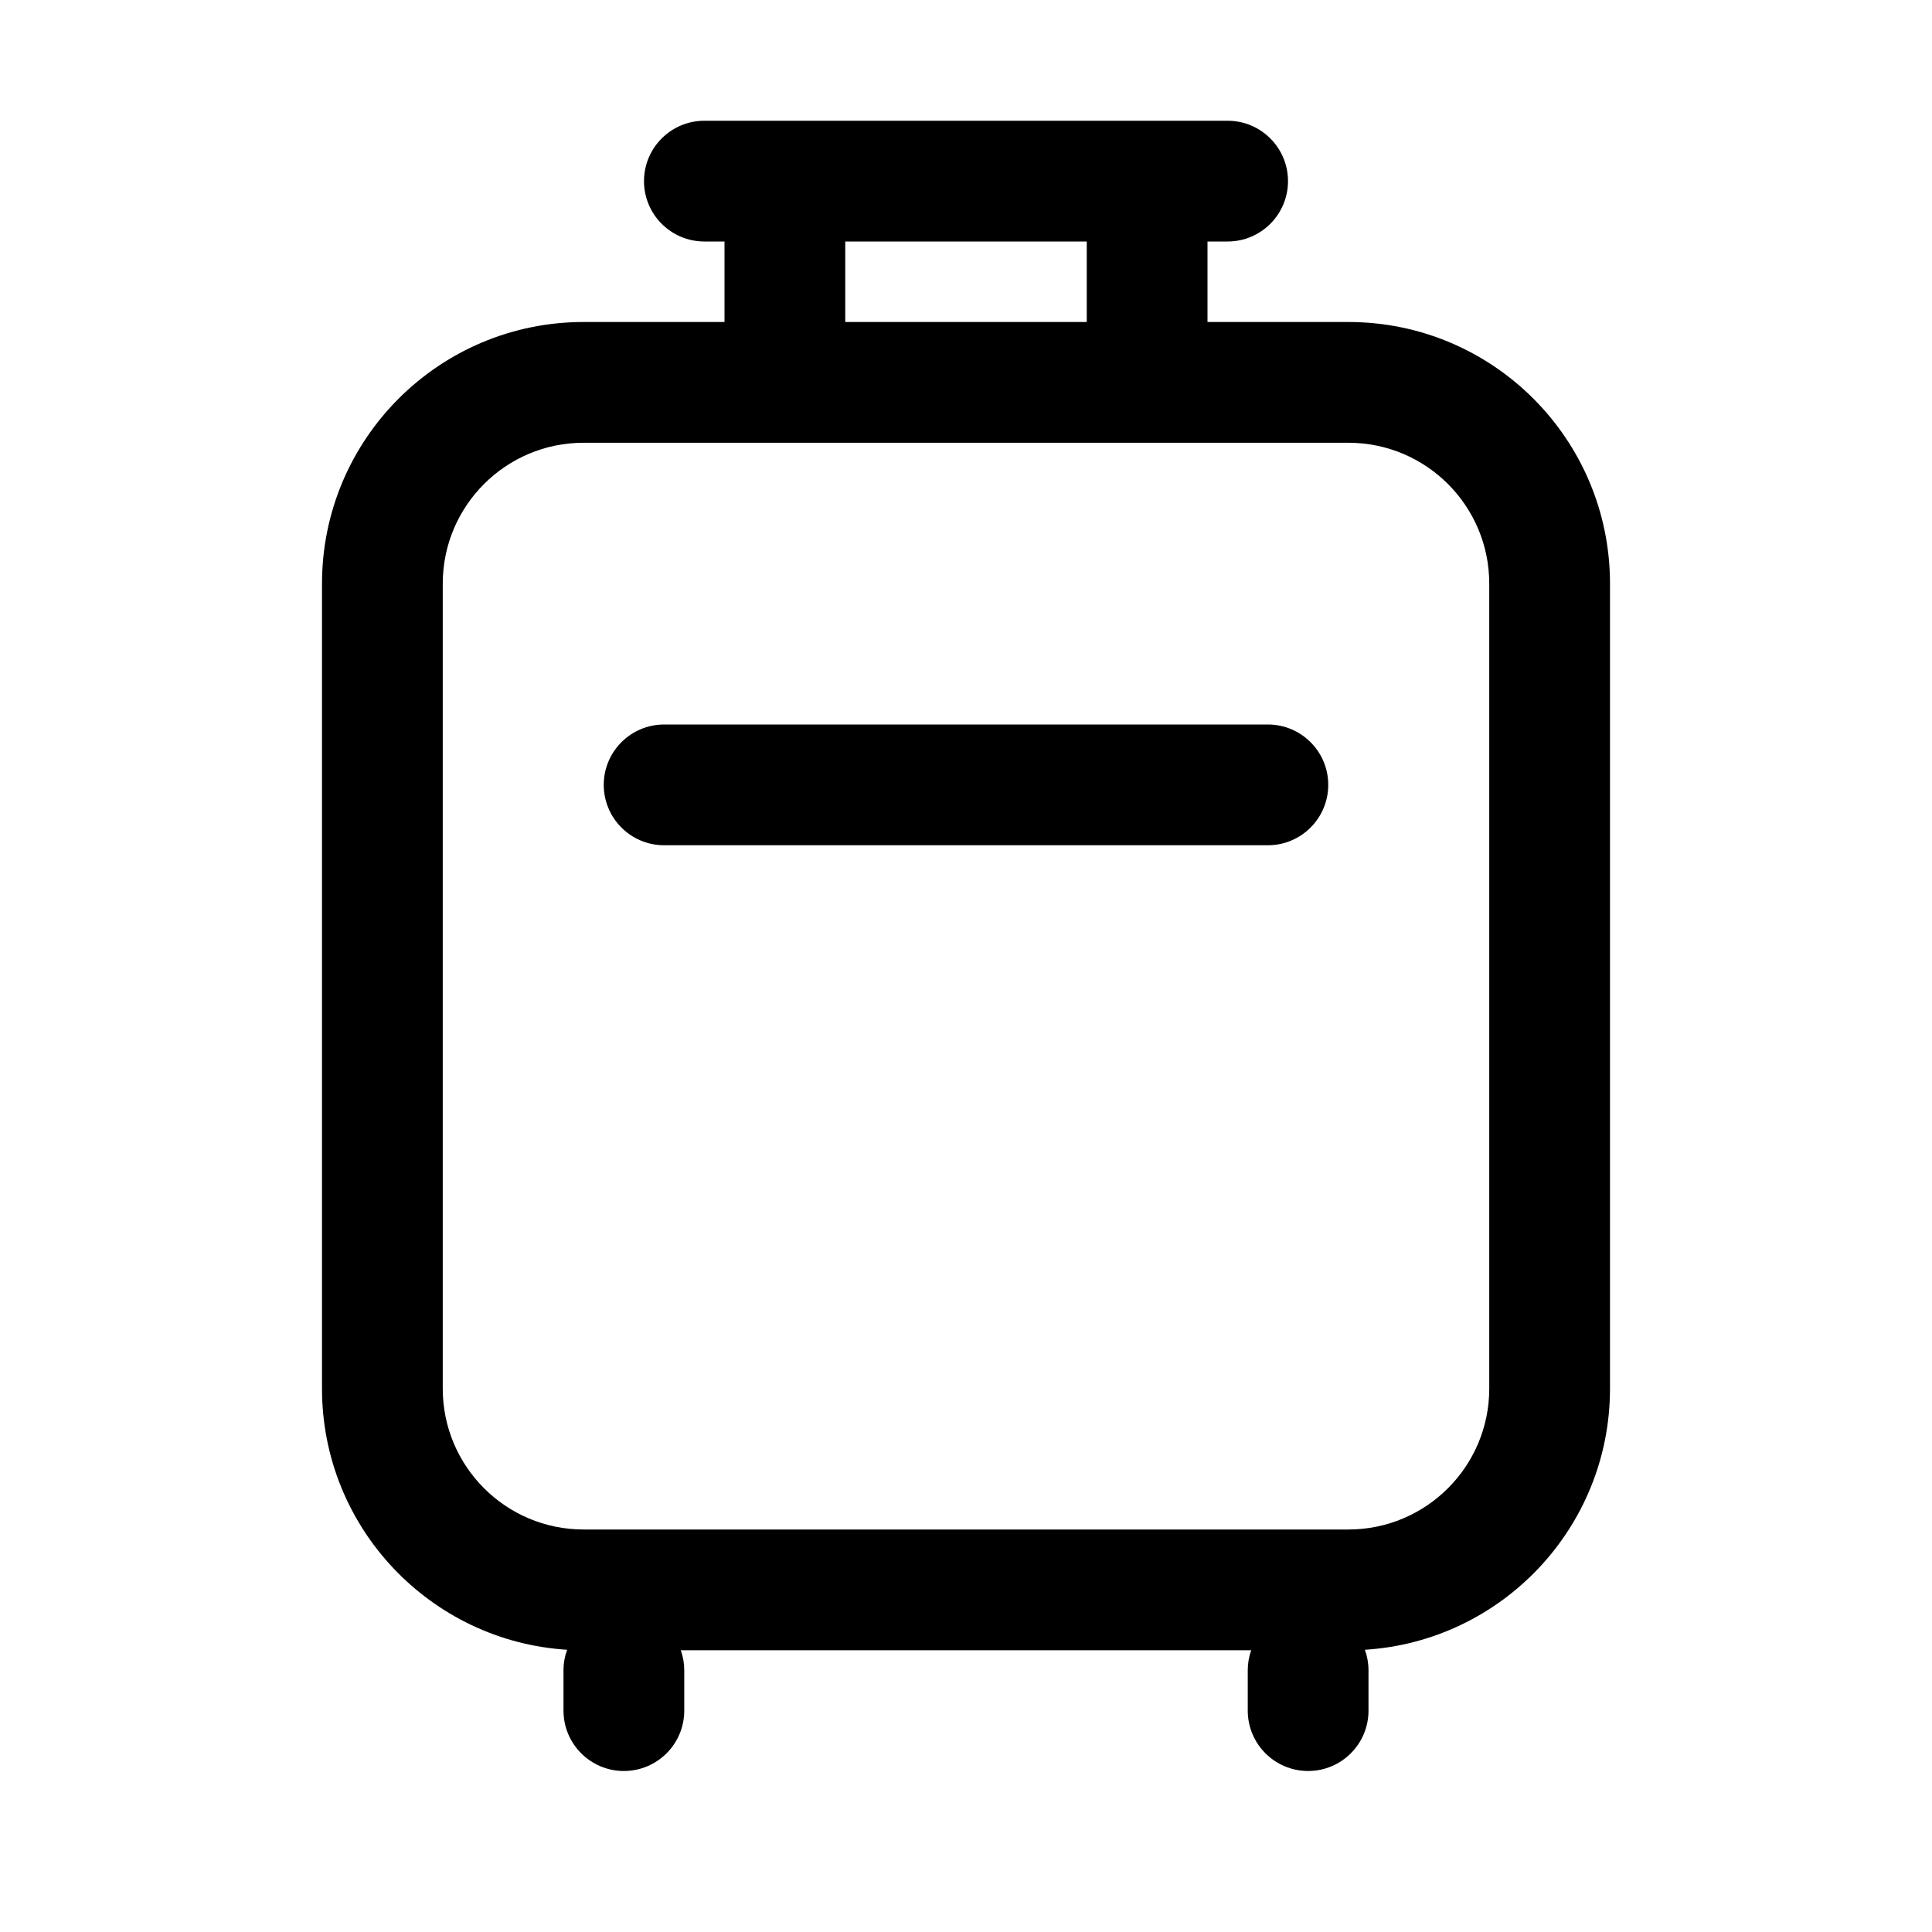 <svg xmlns="http://www.w3.org/2000/svg" viewBox="0 0 24 24" fill="none"><path d="M7.5 9.75C7.5 9.336 7.836 9 8.25 9H15.75C16.164 9 16.5 9.336 16.5 9.75C16.5 10.164 16.164 10.5 15.75 10.5H8.25C7.836 10.5 7.5 10.164 7.5 9.75ZM8.75 1.5C8.336 1.5 8 1.836 8 2.25C8 2.664 8.336 3 8.75 3L9 3V4H7.25C5.455 4 4 5.455 4 7.25V17.25C4 18.976 5.346 20.388 7.045 20.494C7.016 20.574 7 20.66 7 20.75V21.25C7 21.664 7.336 22 7.75 22C8.164 22 8.5 21.664 8.5 21.25V20.75C8.5 20.662 8.485 20.578 8.457 20.5H15.543C15.515 20.578 15.5 20.662 15.5 20.75V21.25C15.5 21.664 15.836 22 16.25 22C16.664 22 17 21.664 17 21.25V20.75C17 20.66 16.984 20.574 16.955 20.494C18.654 20.388 20 18.976 20 17.25V7.25C20 5.455 18.545 4 16.75 4H15V3H15.25C15.664 3 16 2.664 16 2.25C16 1.836 15.664 1.5 15.25 1.5H8.75ZM13.5 3V4H10.5V3L13.5 3ZM7.25 5.5H16.75C17.716 5.5 18.5 6.284 18.5 7.25V17.25C18.5 18.216 17.716 19 16.75 19H7.25C6.284 19 5.5 18.216 5.5 17.25V7.25C5.5 6.284 6.284 5.5 7.25 5.5Z" fill="currentColor"/></svg>
